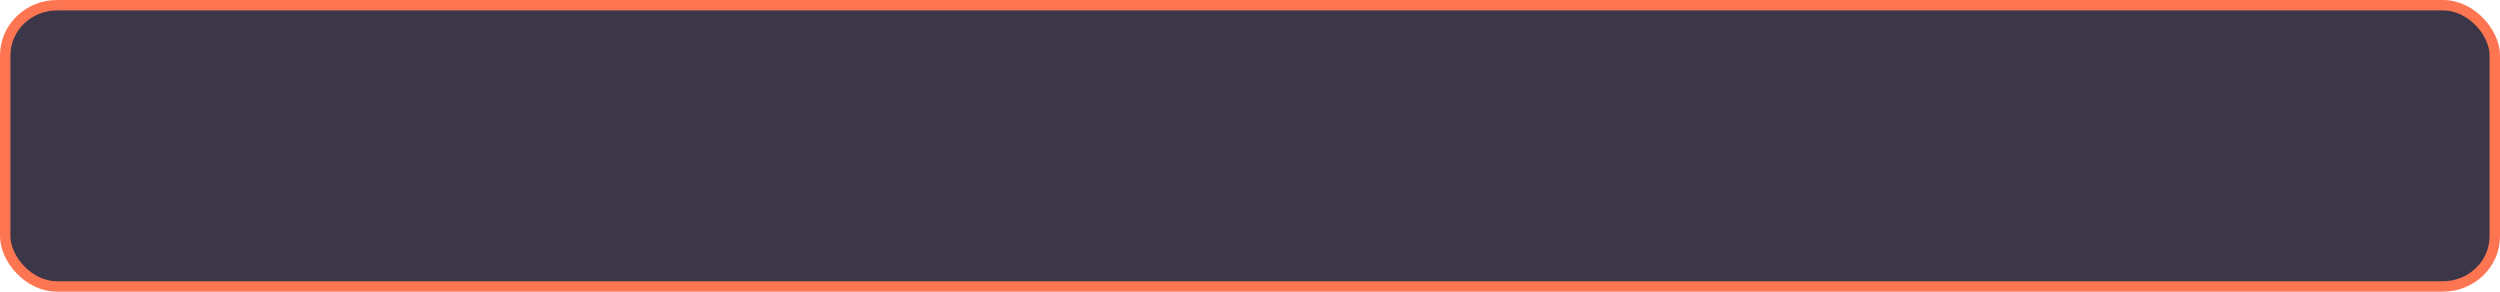 <?xml version="1.0" encoding="UTF-8" standalone="no"?>
<!-- Created with Inkscape (http://www.inkscape.org/) -->

<svg
   sodipodi:docname="inputhi.svg"
   inkscape:version="1.3 (0e150ed6c4, 2023-07-21)"
   id="svg4630"
   version="1.1"
   viewBox="0 0 240 28"
   height="28"
   width="240"
   xmlns:inkscape="http://www.inkscape.org/namespaces/inkscape"
   xmlns:sodipodi="http://sodipodi.sourceforge.net/DTD/sodipodi-0.dtd"
   xmlns="http://www.w3.org/2000/svg"
   xmlns:svg="http://www.w3.org/2000/svg"
   xmlns:rdf="http://www.w3.org/1999/02/22-rdf-syntax-ns#"
   xmlns:cc="http://creativecommons.org/ns#"
   xmlns:dc="http://purl.org/dc/elements/1.1/">
  <sodipodi:namedview
     id="base"
     pagecolor="#ffffff"
     bordercolor="#666666"
     borderopacity="1.0"
     inkscape:pageopacity="0.0"
     inkscape:pageshadow="2"
     inkscape:zoom="16.000001"
     inkscape:cx="238.90624"
     inkscape:cy="22.124999"
     inkscape:document-units="px"
     inkscape:current-layer="layer1"
     showgrid="true"
     units="px"
     scale-x="1"
     inkscape:showpageshadow="false"
     inkscape:pagecheckerboard="true"
     inkscape:snap-page="true"
     inkscape:window-width="1367"
     inkscape:window-height="825"
     inkscape:window-x="321"
     inkscape:window-y="31"
     inkscape:window-maximized="0"
     fit-margin-top="0"
     fit-margin-left="0"
     fit-margin-right="0"
     fit-margin-bottom="0"
     inkscape:snap-bbox="true"
     inkscape:snap-nodes="false"
     inkscape:bbox-paths="true"
     inkscape:bbox-nodes="true"
     inkscape:snap-bbox-edge-midpoints="true"
     inkscape:deskcolor="#d1d1d1">
    <inkscape:grid
       type="xygrid"
       id="grid822"
       originx="0"
       originy="-1.033936e-05"
       spacingy="1"
       spacingx="1"
       units="px"
       visible="true" />
  </sodipodi:namedview>
  <defs
     id="defs4624" />
  <g
     inkscape:label="Layer 1"
     inkscape:groupmode="layer"
     id="layer1"
     transform="translate(0,-1094.52)">
    <rect
       style="opacity:1;fill:#3b3749;fill-opacity:1;stroke:#fe7551;stroke-width:1;stroke-linecap:square;stroke-linejoin:round;stroke-dasharray:none;stroke-opacity:1;paint-order:markers stroke fill"
       id="rect10"
       width="239"
       height="27"
       x="0.5"
       y="1095.02"
       rx="4.979"
       ry="4.821" />
  </g>
</svg>
